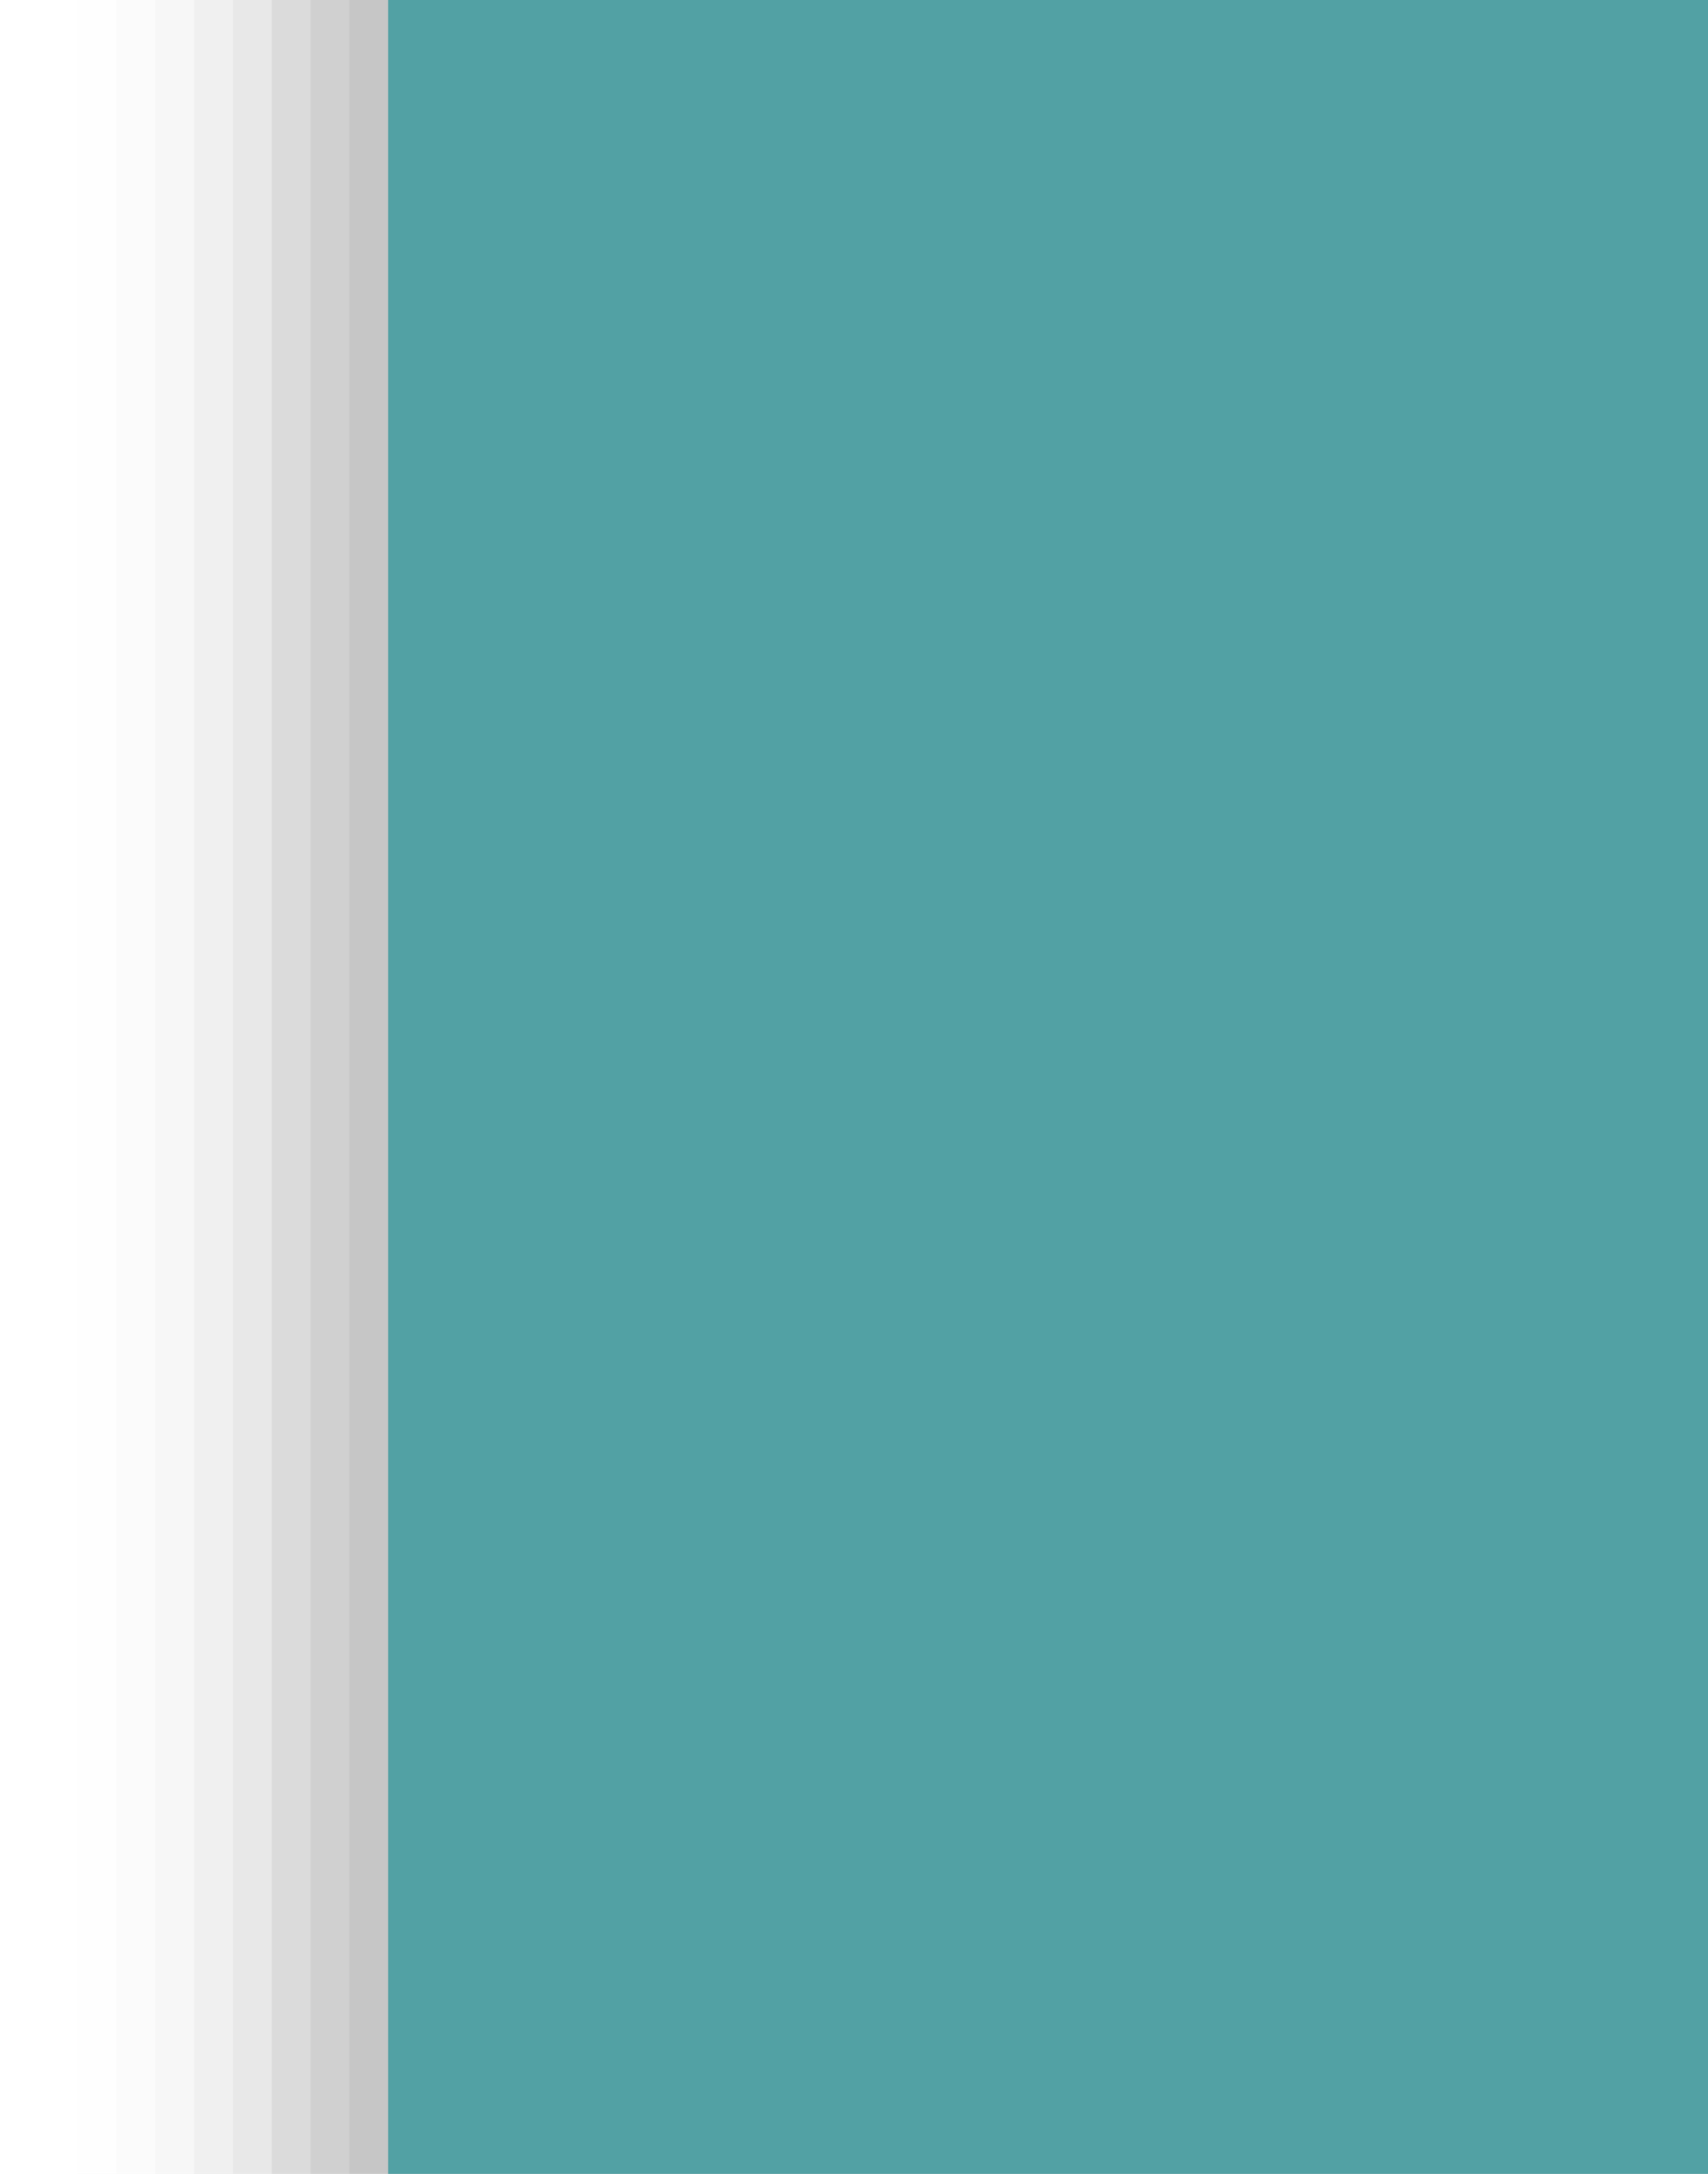 <?xml version="1.0" encoding="UTF-8"?>
<svg xmlns="http://www.w3.org/2000/svg" xmlns:xlink="http://www.w3.org/1999/xlink" contentScriptType="text/ecmascript" width="44" baseProfile="tiny" zoomAndPan="magnify" contentStyleType="text/css" viewBox="-1.979 1.139 44 56" height="56" preserveAspectRatio="xMidYMid meet" version="1.1">
    <g>
        <rect x="0.021" y="1.139" fill-opacity="0.01" fill="#656b6b" width="42" height="56"/>
        <rect x="1.021" y="1.139" fill-opacity="0.02" fill="#656b6b" width="41" height="56"/>
        <rect x="2.021" y="1.139" fill-opacity="0.03" fill="#656b6b" width="40" height="56"/>
        <rect x="3.021" y="1.139" fill-opacity="0.05" fill="#656b6b" width="39" height="56"/>
        <rect x="4.021" y="1.139" fill-opacity="0.06" fill="#656b6b" width="38" height="56"/>
        <rect x="5.021" y="1.139" fill-opacity="0.1" fill="#656b6b" width="37" height="56"/>
        <rect x="6.021" y="1.139" fill-opacity="0.1" fill="#656b6b" width="36" height="56"/>
        <rect x="7.021" y="1.139" fill-opacity="0.1" fill="#656b6b" width="35" height="56"/>
        <rect x="8.021" width="34" fill="#52a1a4" y="1.139" height="56"/>
        <rect x="-1.979" width="44" fill="none" y="1.139" height="56"/>
    </g>
</svg>
